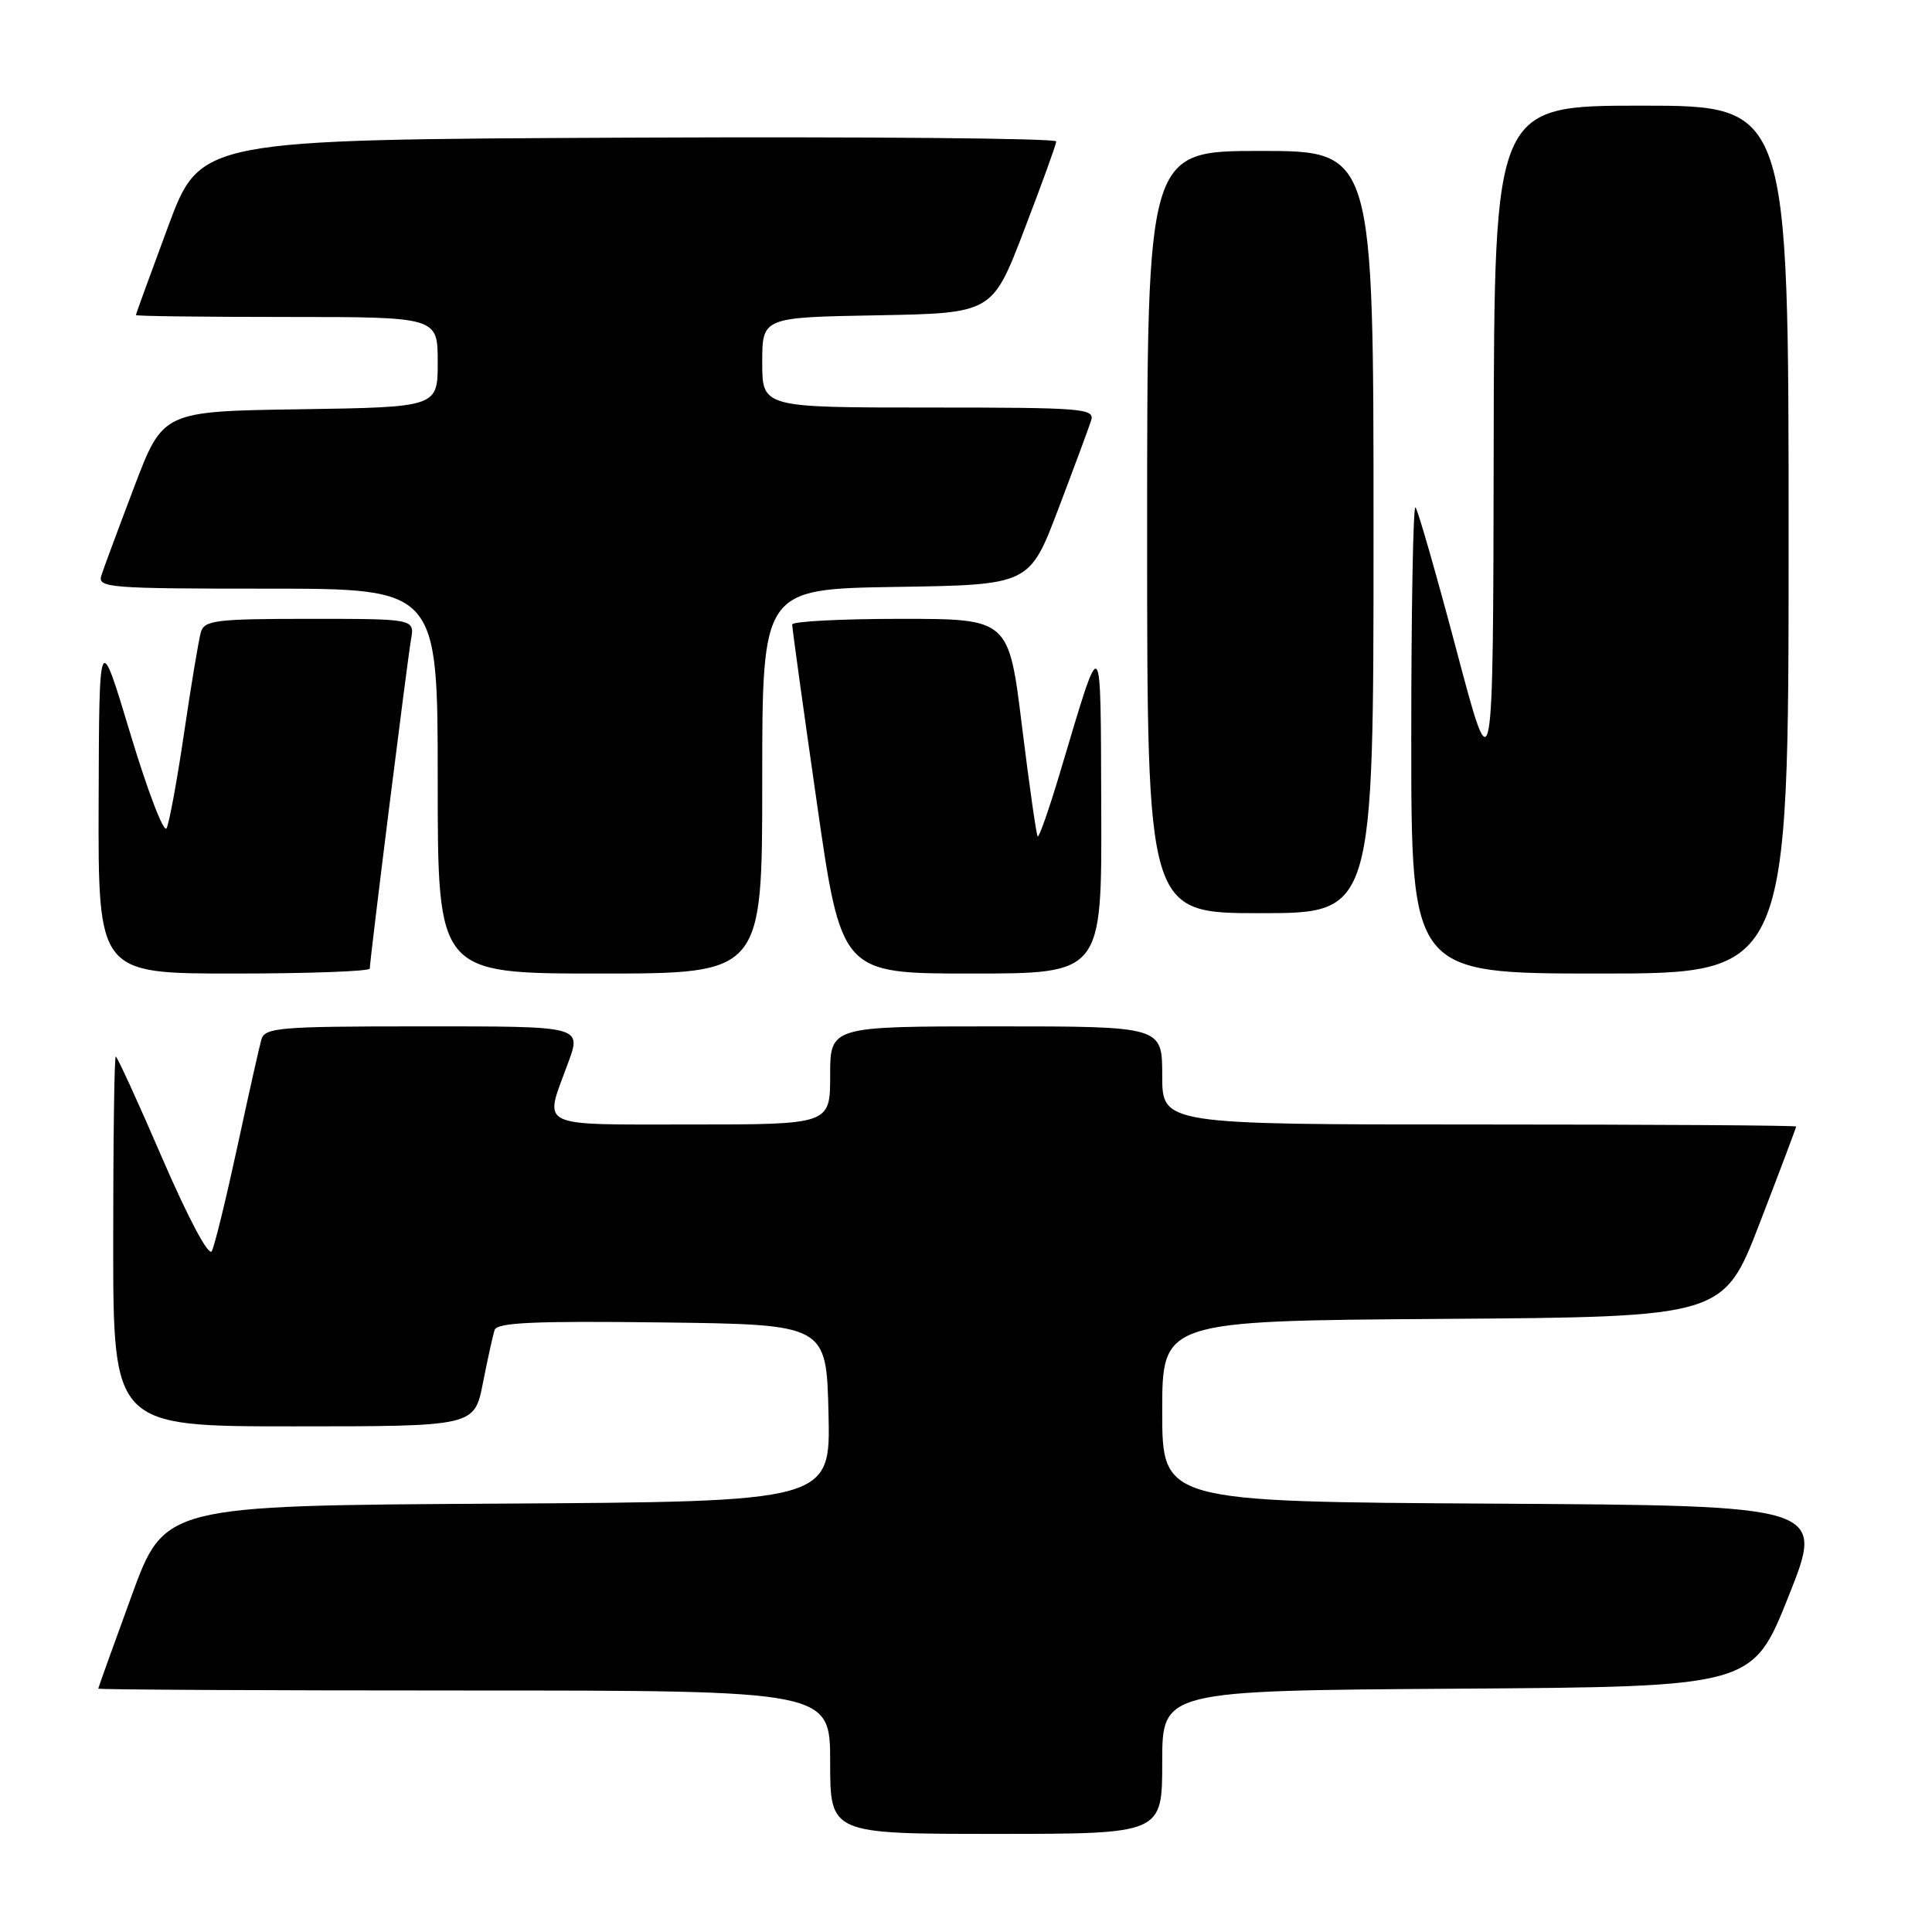 <?xml version="1.0" encoding="UTF-8" standalone="no"?>
<!DOCTYPE svg PUBLIC "-//W3C//DTD SVG 1.1//EN" "http://www.w3.org/Graphics/SVG/1.1/DTD/svg11.dtd" >
<svg xmlns="http://www.w3.org/2000/svg" xmlns:xlink="http://www.w3.org/1999/xlink" version="1.1" viewBox="0 0 256 256">
 <g >
 <path fill="currentColor"
d=" M 154.00 233.51 C 154.00 224.02 154.00 224.02 193.11 223.76 C 232.22 223.50 232.22 223.50 237.00 211.50 C 241.79 199.50 241.79 199.50 197.89 199.24 C 154.00 198.98 154.00 198.98 154.00 187.00 C 154.00 175.02 154.00 175.02 191.19 174.76 C 228.38 174.50 228.38 174.50 233.19 162.02 C 235.84 155.15 238.00 149.41 238.00 149.27 C 238.00 149.12 219.10 149.00 196.00 149.00 C 154.00 149.00 154.00 149.00 154.00 142.50 C 154.00 136.00 154.00 136.00 132.00 136.00 C 110.00 136.00 110.00 136.00 110.00 142.50 C 110.00 149.00 110.00 149.00 91.48 149.00 C 71.00 149.00 72.08 149.52 75.15 141.18 C 77.10 135.88 77.55 136.00 55.57 136.00 C 36.97 136.00 35.09 136.16 34.63 137.75 C 34.36 138.71 32.92 145.12 31.44 152.00 C 29.95 158.88 28.44 165.08 28.06 165.79 C 27.66 166.54 24.96 161.46 21.53 153.54 C 18.32 146.09 15.53 140.00 15.34 140.00 C 15.15 140.00 15.00 151.03 15.00 164.50 C 15.00 189.00 15.00 189.00 38.93 189.00 C 62.86 189.00 62.86 189.00 63.99 183.25 C 64.61 180.09 65.31 176.93 65.54 176.23 C 65.86 175.24 70.82 175.02 87.73 175.23 C 109.50 175.50 109.50 175.50 109.78 187.24 C 110.06 198.98 110.06 198.98 65.93 199.24 C 21.79 199.50 21.79 199.50 17.42 211.50 C 15.01 218.10 13.03 223.61 13.02 223.75 C 13.01 223.89 34.83 224.00 61.50 224.00 C 110.00 224.00 110.00 224.00 110.00 233.50 C 110.00 243.00 110.00 243.00 132.00 243.00 C 154.00 243.00 154.00 243.00 154.00 233.51 Z  M 49.00 128.34 C 49.00 127.17 53.96 87.60 54.46 84.75 C 54.95 82.00 54.95 82.00 41.04 82.00 C 28.66 82.00 27.08 82.19 26.62 83.75 C 26.34 84.71 25.34 90.67 24.41 97.00 C 23.48 103.33 22.43 109.06 22.07 109.75 C 21.71 110.44 19.56 104.82 17.28 97.25 C 13.14 83.50 13.14 83.50 13.07 106.25 C 13.00 129.00 13.00 129.00 31.00 129.00 C 40.90 129.00 49.00 128.70 49.00 128.34 Z  M 101.00 103.52 C 101.00 78.05 101.00 78.05 118.70 77.77 C 136.41 77.50 136.41 77.50 140.21 67.50 C 142.30 62.00 144.26 56.71 144.57 55.75 C 145.10 54.12 143.63 54.00 123.07 54.00 C 101.00 54.00 101.00 54.00 101.00 48.03 C 101.00 42.05 101.00 42.05 116.24 41.78 C 131.49 41.50 131.49 41.50 135.70 30.50 C 138.02 24.45 139.94 19.16 139.96 18.74 C 139.98 18.32 114.47 18.10 83.27 18.24 C 26.55 18.50 26.55 18.50 22.28 30.00 C 19.93 36.33 18.01 41.61 18.01 41.75 C 18.00 41.89 27.00 42.00 38.00 42.00 C 58.00 42.00 58.00 42.00 58.00 47.98 C 58.00 53.95 58.00 53.95 39.80 54.23 C 21.59 54.50 21.59 54.50 17.79 64.50 C 15.70 70.00 13.74 75.29 13.43 76.25 C 12.90 77.88 14.39 78.00 35.43 78.00 C 58.00 78.00 58.00 78.00 58.00 103.50 C 58.00 129.00 58.00 129.00 79.50 129.00 C 101.00 129.00 101.00 129.00 101.00 103.52 Z  M 145.92 107.25 C 145.83 83.14 146.13 83.40 140.47 102.33 C 139.02 107.19 137.68 111.01 137.50 110.83 C 137.32 110.65 136.39 104.09 135.42 96.25 C 133.67 82.00 133.67 82.00 119.34 82.00 C 111.45 82.00 104.99 82.34 104.97 82.75 C 104.96 83.16 106.42 93.74 108.22 106.25 C 111.48 129.00 111.48 129.00 128.74 129.00 C 146.00 129.00 146.00 129.00 145.92 107.25 Z  M 237.00 71.50 C 237.00 14.00 237.00 14.00 217.50 14.00 C 198.00 14.00 198.00 14.00 197.92 59.25 C 197.85 104.50 197.85 104.50 192.99 86.15 C 190.31 76.05 187.87 67.54 187.56 67.23 C 187.25 66.92 187.00 80.69 187.00 97.83 C 187.00 129.00 187.00 129.00 212.00 129.00 C 237.00 129.00 237.00 129.00 237.00 71.50 Z  M 182.00 70.50 C 182.00 20.00 182.00 20.00 167.00 20.00 C 152.00 20.00 152.00 20.00 152.00 70.50 C 152.00 121.00 152.00 121.00 167.00 121.00 C 182.00 121.00 182.00 121.00 182.00 70.50 Z "/>
</g>
</svg>